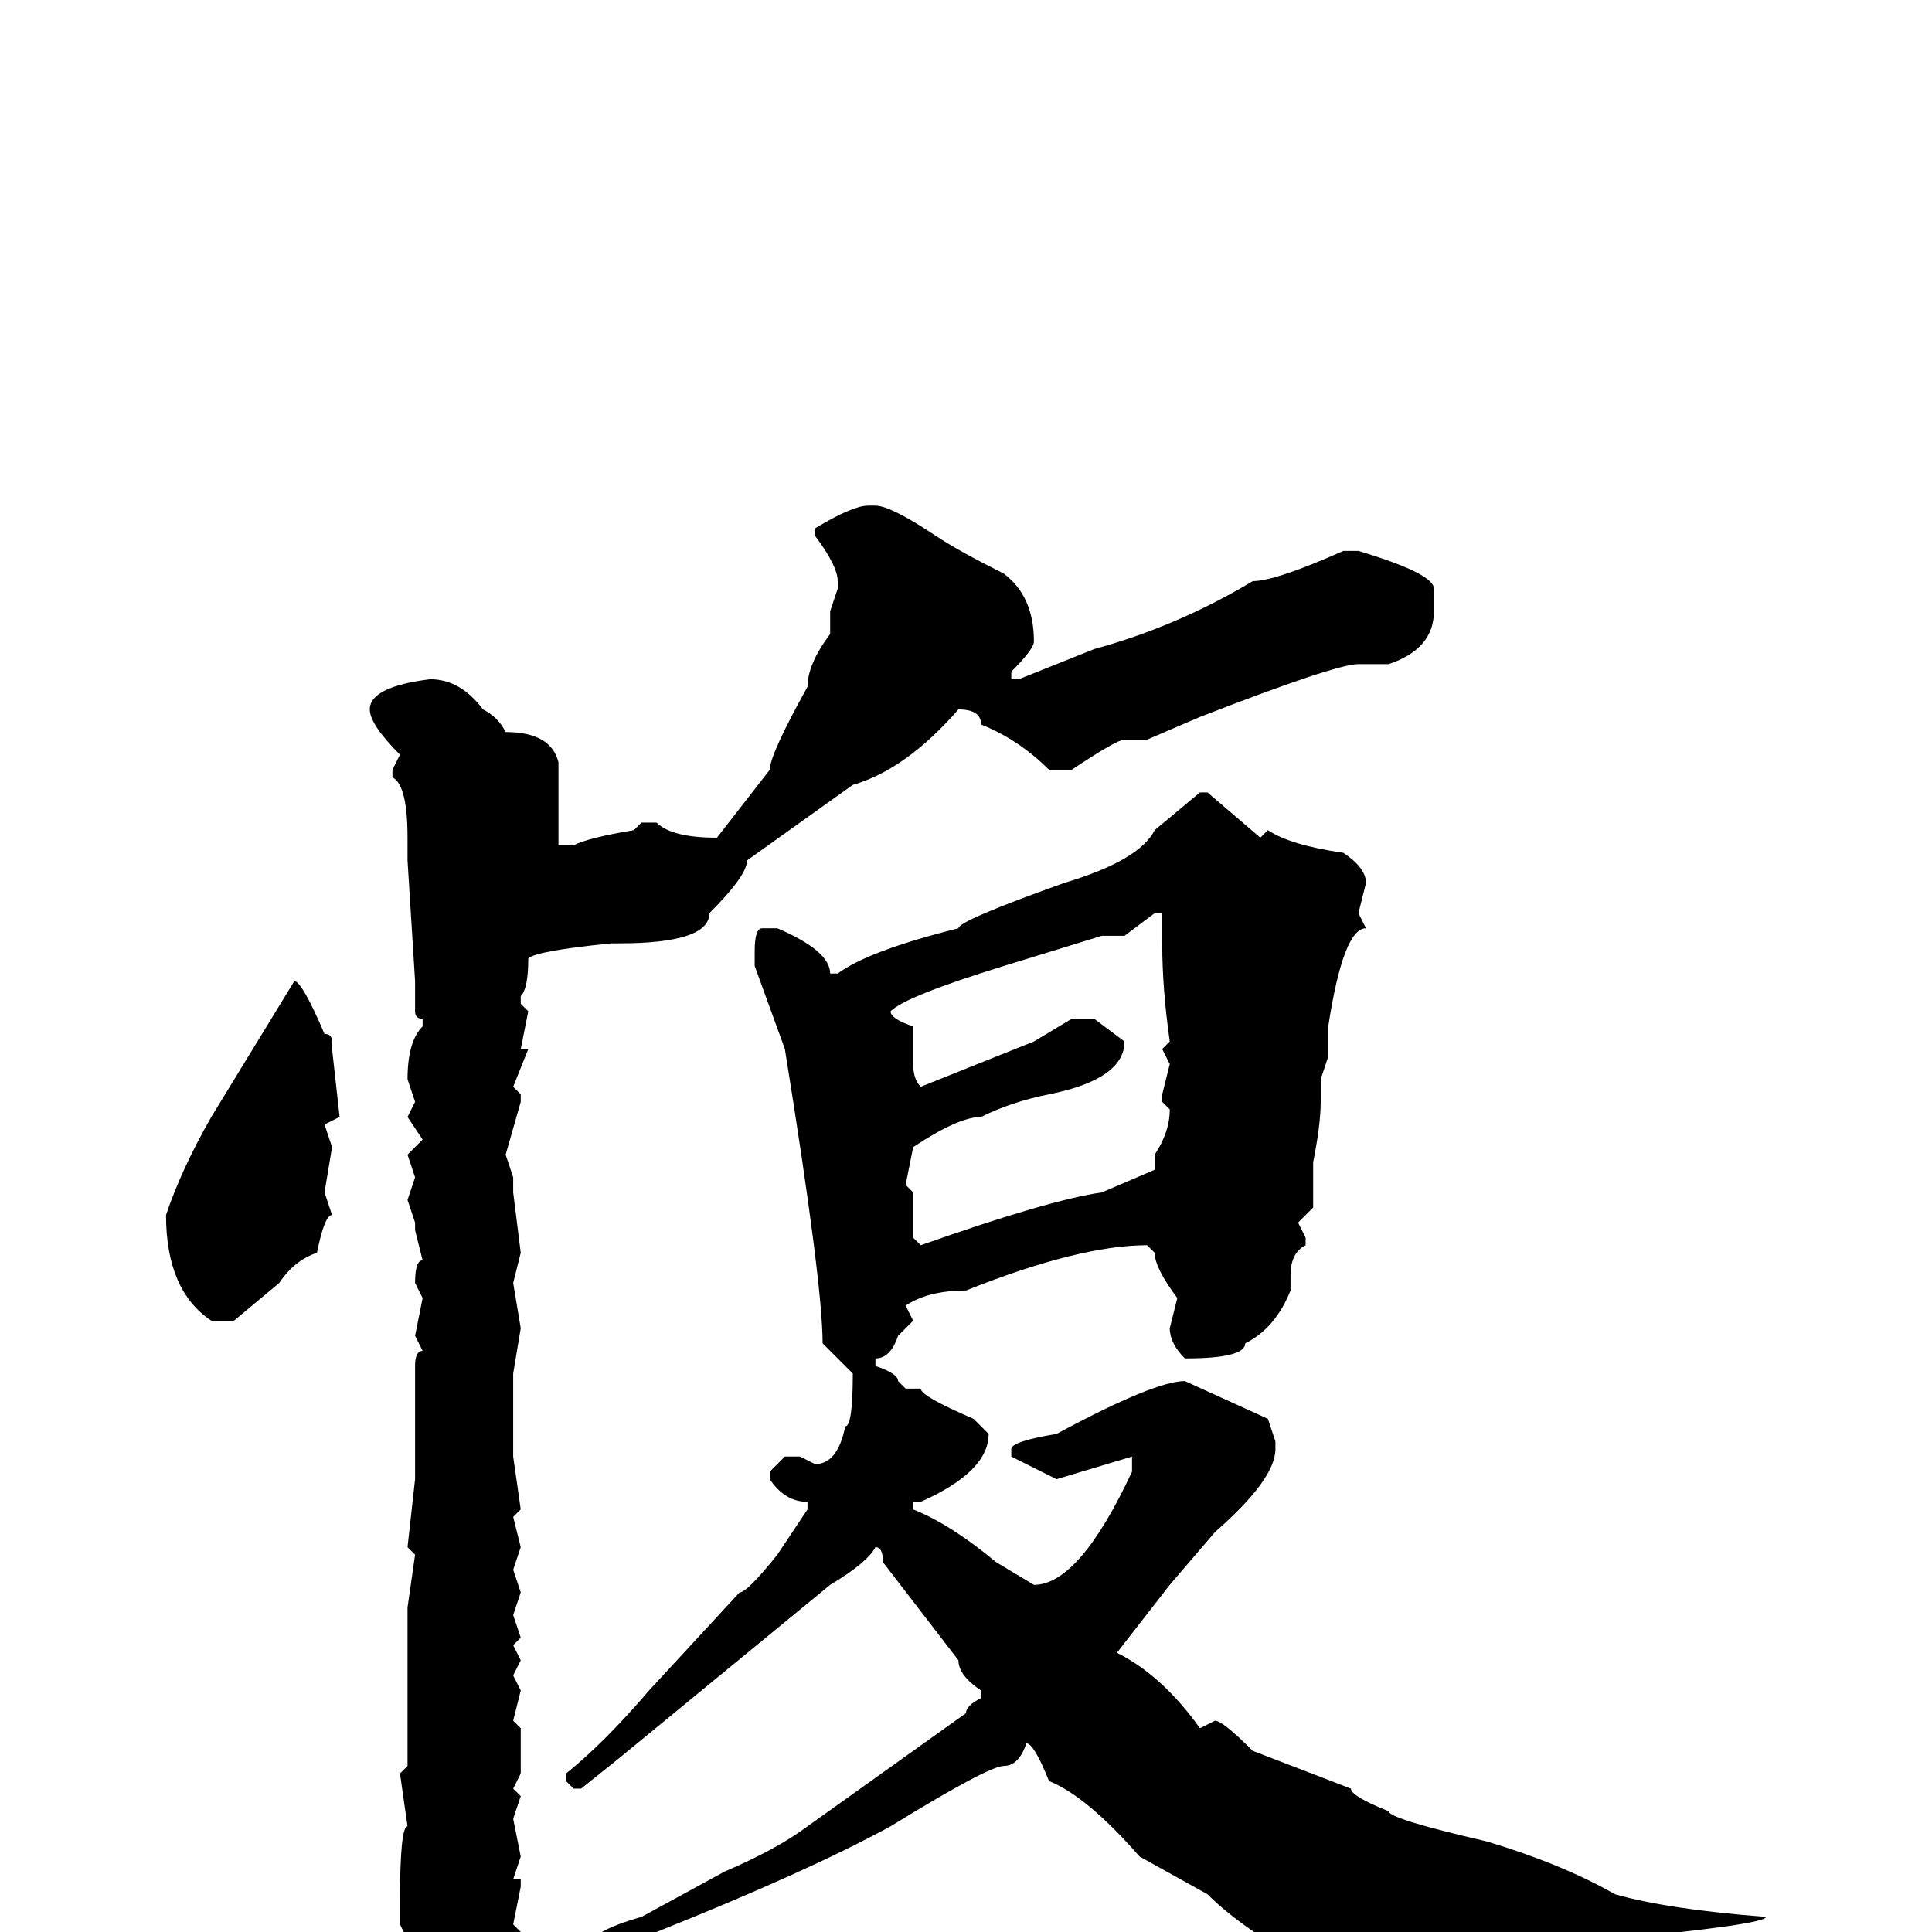 <svg xmlns="http://www.w3.org/2000/svg" viewBox="0 -256 256 256">
	<path fill="#000000" d="M115 -189H116Q118 -189 124 -185Q127 -183 133 -180Q137 -177 137 -171Q137 -170 134 -167V-166H135L145 -170Q156 -173 166 -179Q169 -179 178 -183H180Q190 -180 190 -178V-175Q190 -170 184 -168H180Q177 -168 159 -161L152 -158H149Q148 -158 142 -154H139Q135 -158 130 -160Q130 -162 127 -162Q120 -154 113 -152L99 -142Q99 -140 94 -135Q94 -131 82 -131H81Q71 -130 70 -129Q70 -125 69 -124V-123L70 -122L69 -117H70L68 -112L69 -111V-110L67 -103L68 -100V-98L69 -90L68 -86L69 -80L68 -74V-70V-63L69 -56L68 -55L69 -51L68 -48L69 -45L68 -42L69 -39L68 -38L69 -36L68 -34L69 -32L68 -28L69 -27V-24V-21L68 -19L69 -18L68 -15L69 -10L68 -7H69V-6L68 -1L69 0Q66 7 65 8L58 14Q57 14 56 10Q55 10 54 6H53V2L54 1L53 -1V-4Q53 -14 54 -14L53 -21L54 -22V-24V-34V-43L55 -50L54 -51L55 -60V-62V-64V-67V-75Q55 -77 56 -77L55 -79L56 -84L55 -86Q55 -89 56 -89L55 -93V-94L54 -97L55 -100L54 -103L56 -105L54 -108L55 -110L54 -113Q54 -118 56 -120V-121Q55 -121 55 -122V-126L54 -142V-145Q54 -152 52 -153V-154L53 -156Q49 -160 49 -162Q49 -165 57 -166Q61 -166 64 -162Q66 -161 67 -159Q73 -159 74 -155V-149V-144H76Q78 -145 84 -146L85 -147H87Q89 -145 95 -145L102 -154Q102 -156 107 -165Q107 -168 110 -172V-175L111 -178V-179Q111 -181 108 -185V-186Q113 -189 115 -189ZM159 -151H160L167 -145L168 -146Q171 -144 178 -143Q181 -141 181 -139L180 -135L181 -133Q178 -133 176 -120V-118H175H176V-116L175 -113V-110Q175 -107 174 -102V-96L172 -94L173 -92V-91Q171 -90 171 -87V-85Q169 -80 165 -78Q165 -76 157 -76Q155 -78 155 -80L156 -84Q153 -88 153 -90L152 -91Q143 -91 128 -85Q123 -85 120 -83L121 -81L119 -79Q118 -76 116 -76V-75Q119 -74 119 -73L120 -72H122Q122 -71 129 -68L131 -66Q131 -61 122 -57H121V-56Q126 -54 132 -49L137 -46Q143 -46 150 -61V-62V-63L140 -60Q138 -61 134 -63V-64Q134 -65 140 -66Q153 -73 157 -73L168 -68L169 -65V-64Q169 -60 161 -53L155 -46L148 -37Q154 -34 159 -27L161 -28Q162 -28 166 -24L179 -19Q179 -18 184 -16Q184 -15 197 -12Q207 -9 214 -5Q221 -3 234 -2Q234 -1 213 1Q204 3 193 8Q191 11 187 11Q181 11 177 7L171 3Q164 -1 160 -5L151 -10Q144 -18 139 -20Q137 -25 136 -25Q135 -22 133 -22Q131 -22 118 -14Q107 -8 87 0Q86 1 80 3H79L78 2Q78 0 85 -2L96 -8Q103 -11 107 -14L128 -29Q128 -30 130 -31V-32Q127 -34 127 -36L117 -49Q117 -51 116 -51Q115 -49 110 -46L82 -23L77 -19H76L75 -20V-21Q80 -25 86 -32L98 -45Q99 -45 103 -50L107 -56V-57Q104 -57 102 -60V-61L104 -63H106L108 -62Q111 -62 112 -67Q113 -67 113 -74L109 -78Q109 -86 104 -117L100 -128V-130Q100 -133 101 -133H103Q110 -130 110 -127H111Q115 -130 127 -133Q127 -134 141 -139Q151 -142 153 -146ZM149 -132H146L133 -128Q120 -124 118 -122Q118 -121 121 -120V-118V-115Q121 -113 122 -112L137 -118L142 -121H144H145L149 -118Q149 -113 139 -111Q134 -110 130 -108Q127 -108 121 -104L120 -99L121 -98V-95V-93V-92L122 -91Q139 -97 146 -98L153 -101V-103Q155 -106 155 -109L154 -110V-111L155 -115L154 -117L155 -118Q154 -125 154 -131V-134V-135H153ZM39 -126Q40 -126 43 -119Q44 -119 44 -118V-117L45 -108L43 -107L44 -104L43 -98L44 -95Q43 -95 42 -90Q39 -89 37 -86L31 -81H28Q22 -85 22 -95Q24 -101 28 -108Z"/>
</svg>